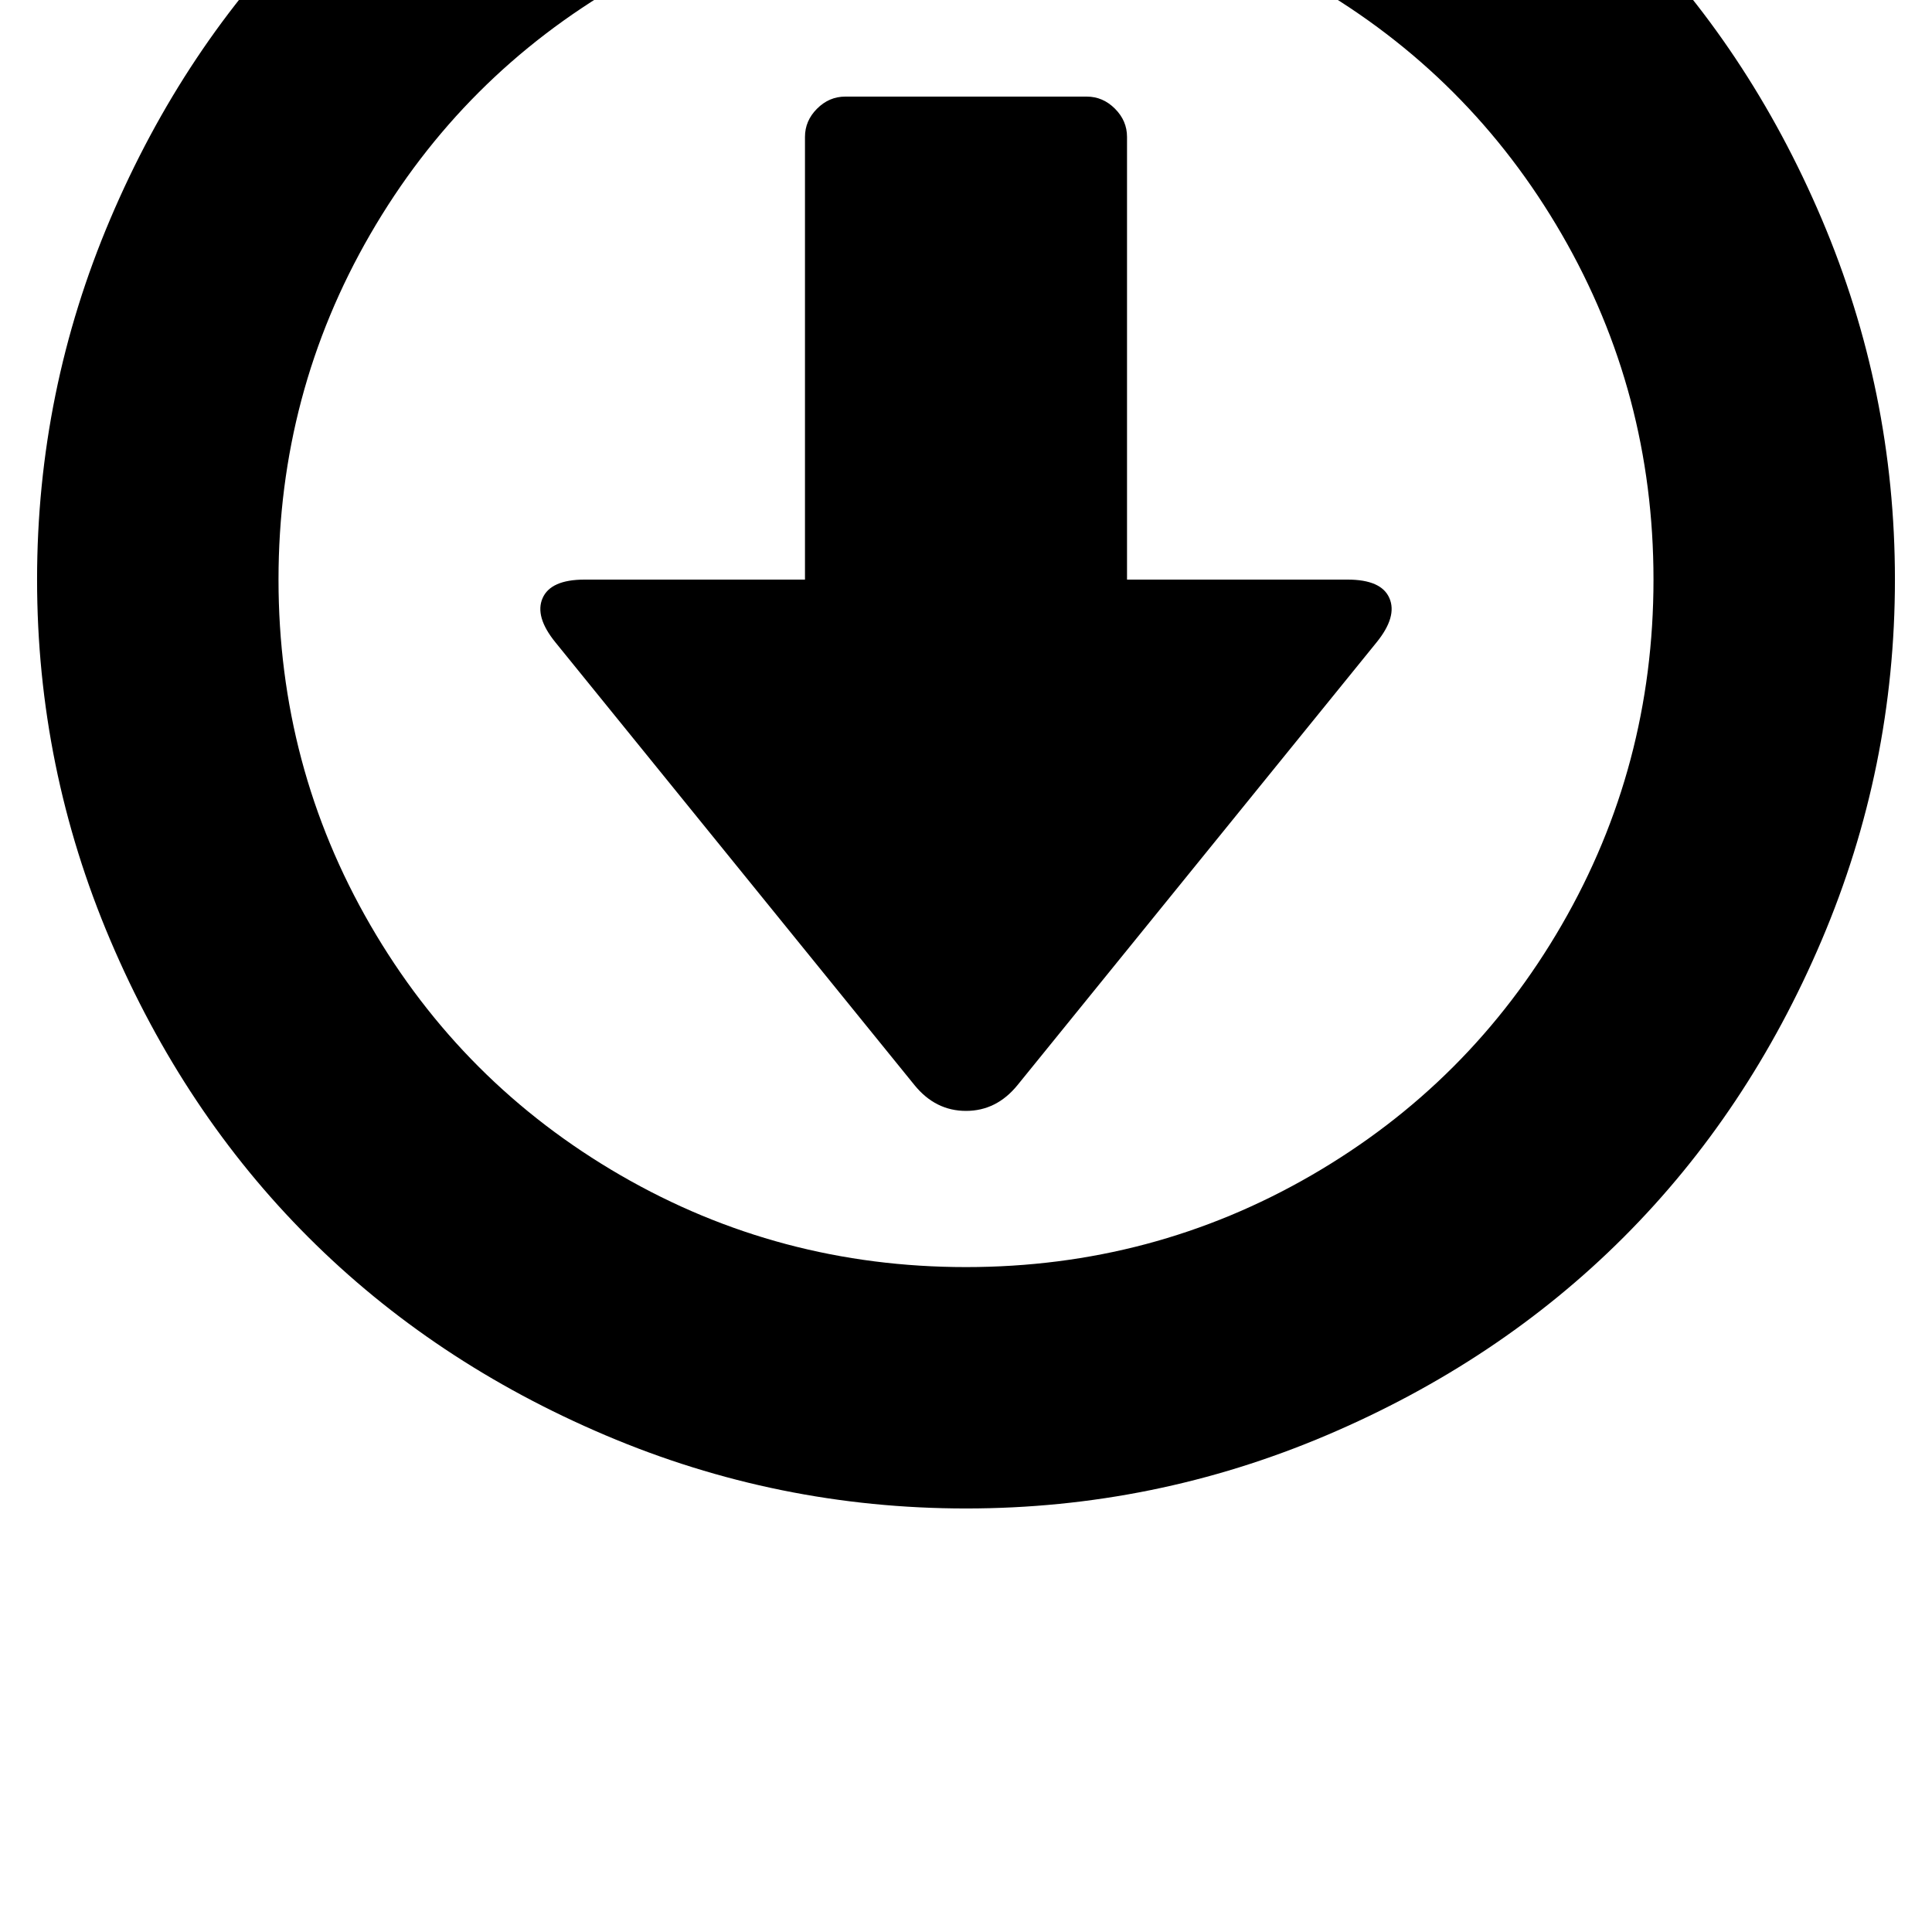 <!-- Generated by IcoMoon.io -->
<svg version="1.1" xmlns="http://www.w3.org/2000/svg" width="32" height="32" viewBox="0 0 32 32">
<title>uniE026</title>
<path d="M16-5.787q3.12 0 5.973 1.213t4.92 3.28 3.28 4.92 1.213 5.973-1.213 5.973-3.28 4.92-4.92 3.28-5.973 1.213-5.973-1.213-4.92-3.28-3.28-4.92-1.213-5.973 1.213-5.973 3.28-4.92 4.92-3.28 5.973-1.213zM16-1.787q-3.093 0-5.72 1.52t-4.147 4.147-1.52 5.72 1.52 5.72 4.147 4.147 5.72 1.52 5.72-1.52 4.147-4.147 1.52-5.72-1.52-5.72-4.147-4.147-5.72-1.52zM14 1.6h4q0.267 0 0.467 0.2t0.2 0.467v7.333h3.653q0.56 0 0.693 0.307t-0.213 0.733l-5.947 7.333q-0.347 0.427-0.853 0.427t-0.853-0.427l-5.947-7.333q-0.347-0.427-0.213-0.733t0.693-0.307h3.653v-7.333q0-0.267 0.2-0.467t0.467-0.2z"></path>
</svg>
